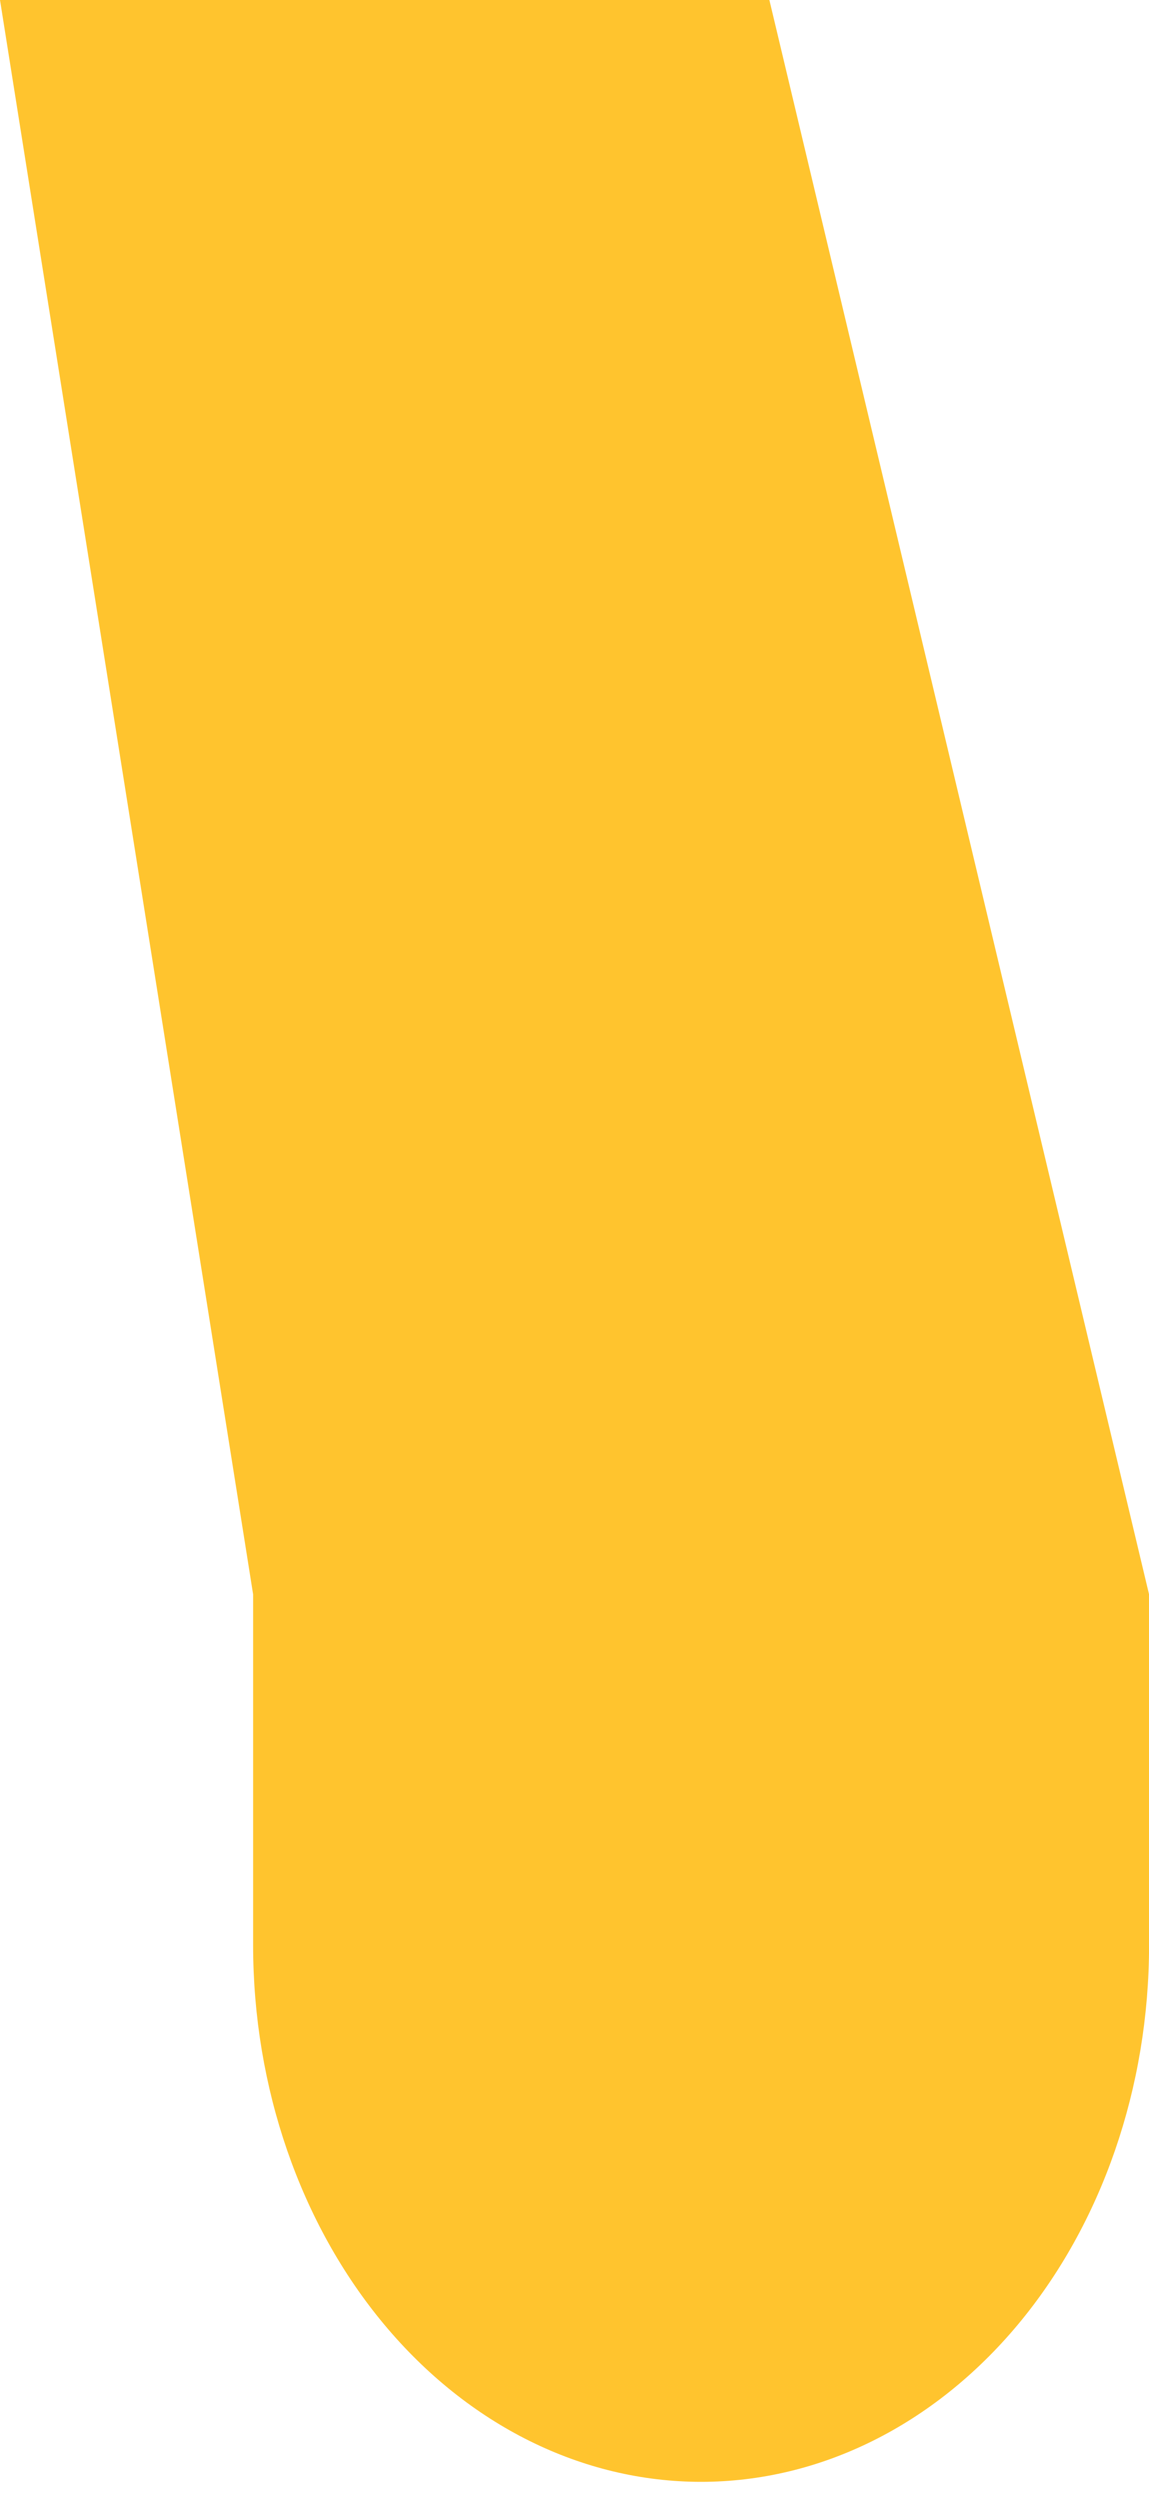 <svg width="40" height="87" viewBox="0 0 40 87" fill="none" xmlns="http://www.w3.org/2000/svg">
<path d="M40.002 55.49V67.698C40.002 72.651 38.359 77.402 35.434 80.905C32.509 84.408 28.543 86.376 24.407 86.376C20.271 86.376 16.304 84.408 13.379 80.905C10.455 77.402 8.812 72.651 8.812 67.698V55.49L0 0H26.784L40.002 55.49Z" fill="#FFC42E"/>
</svg>

